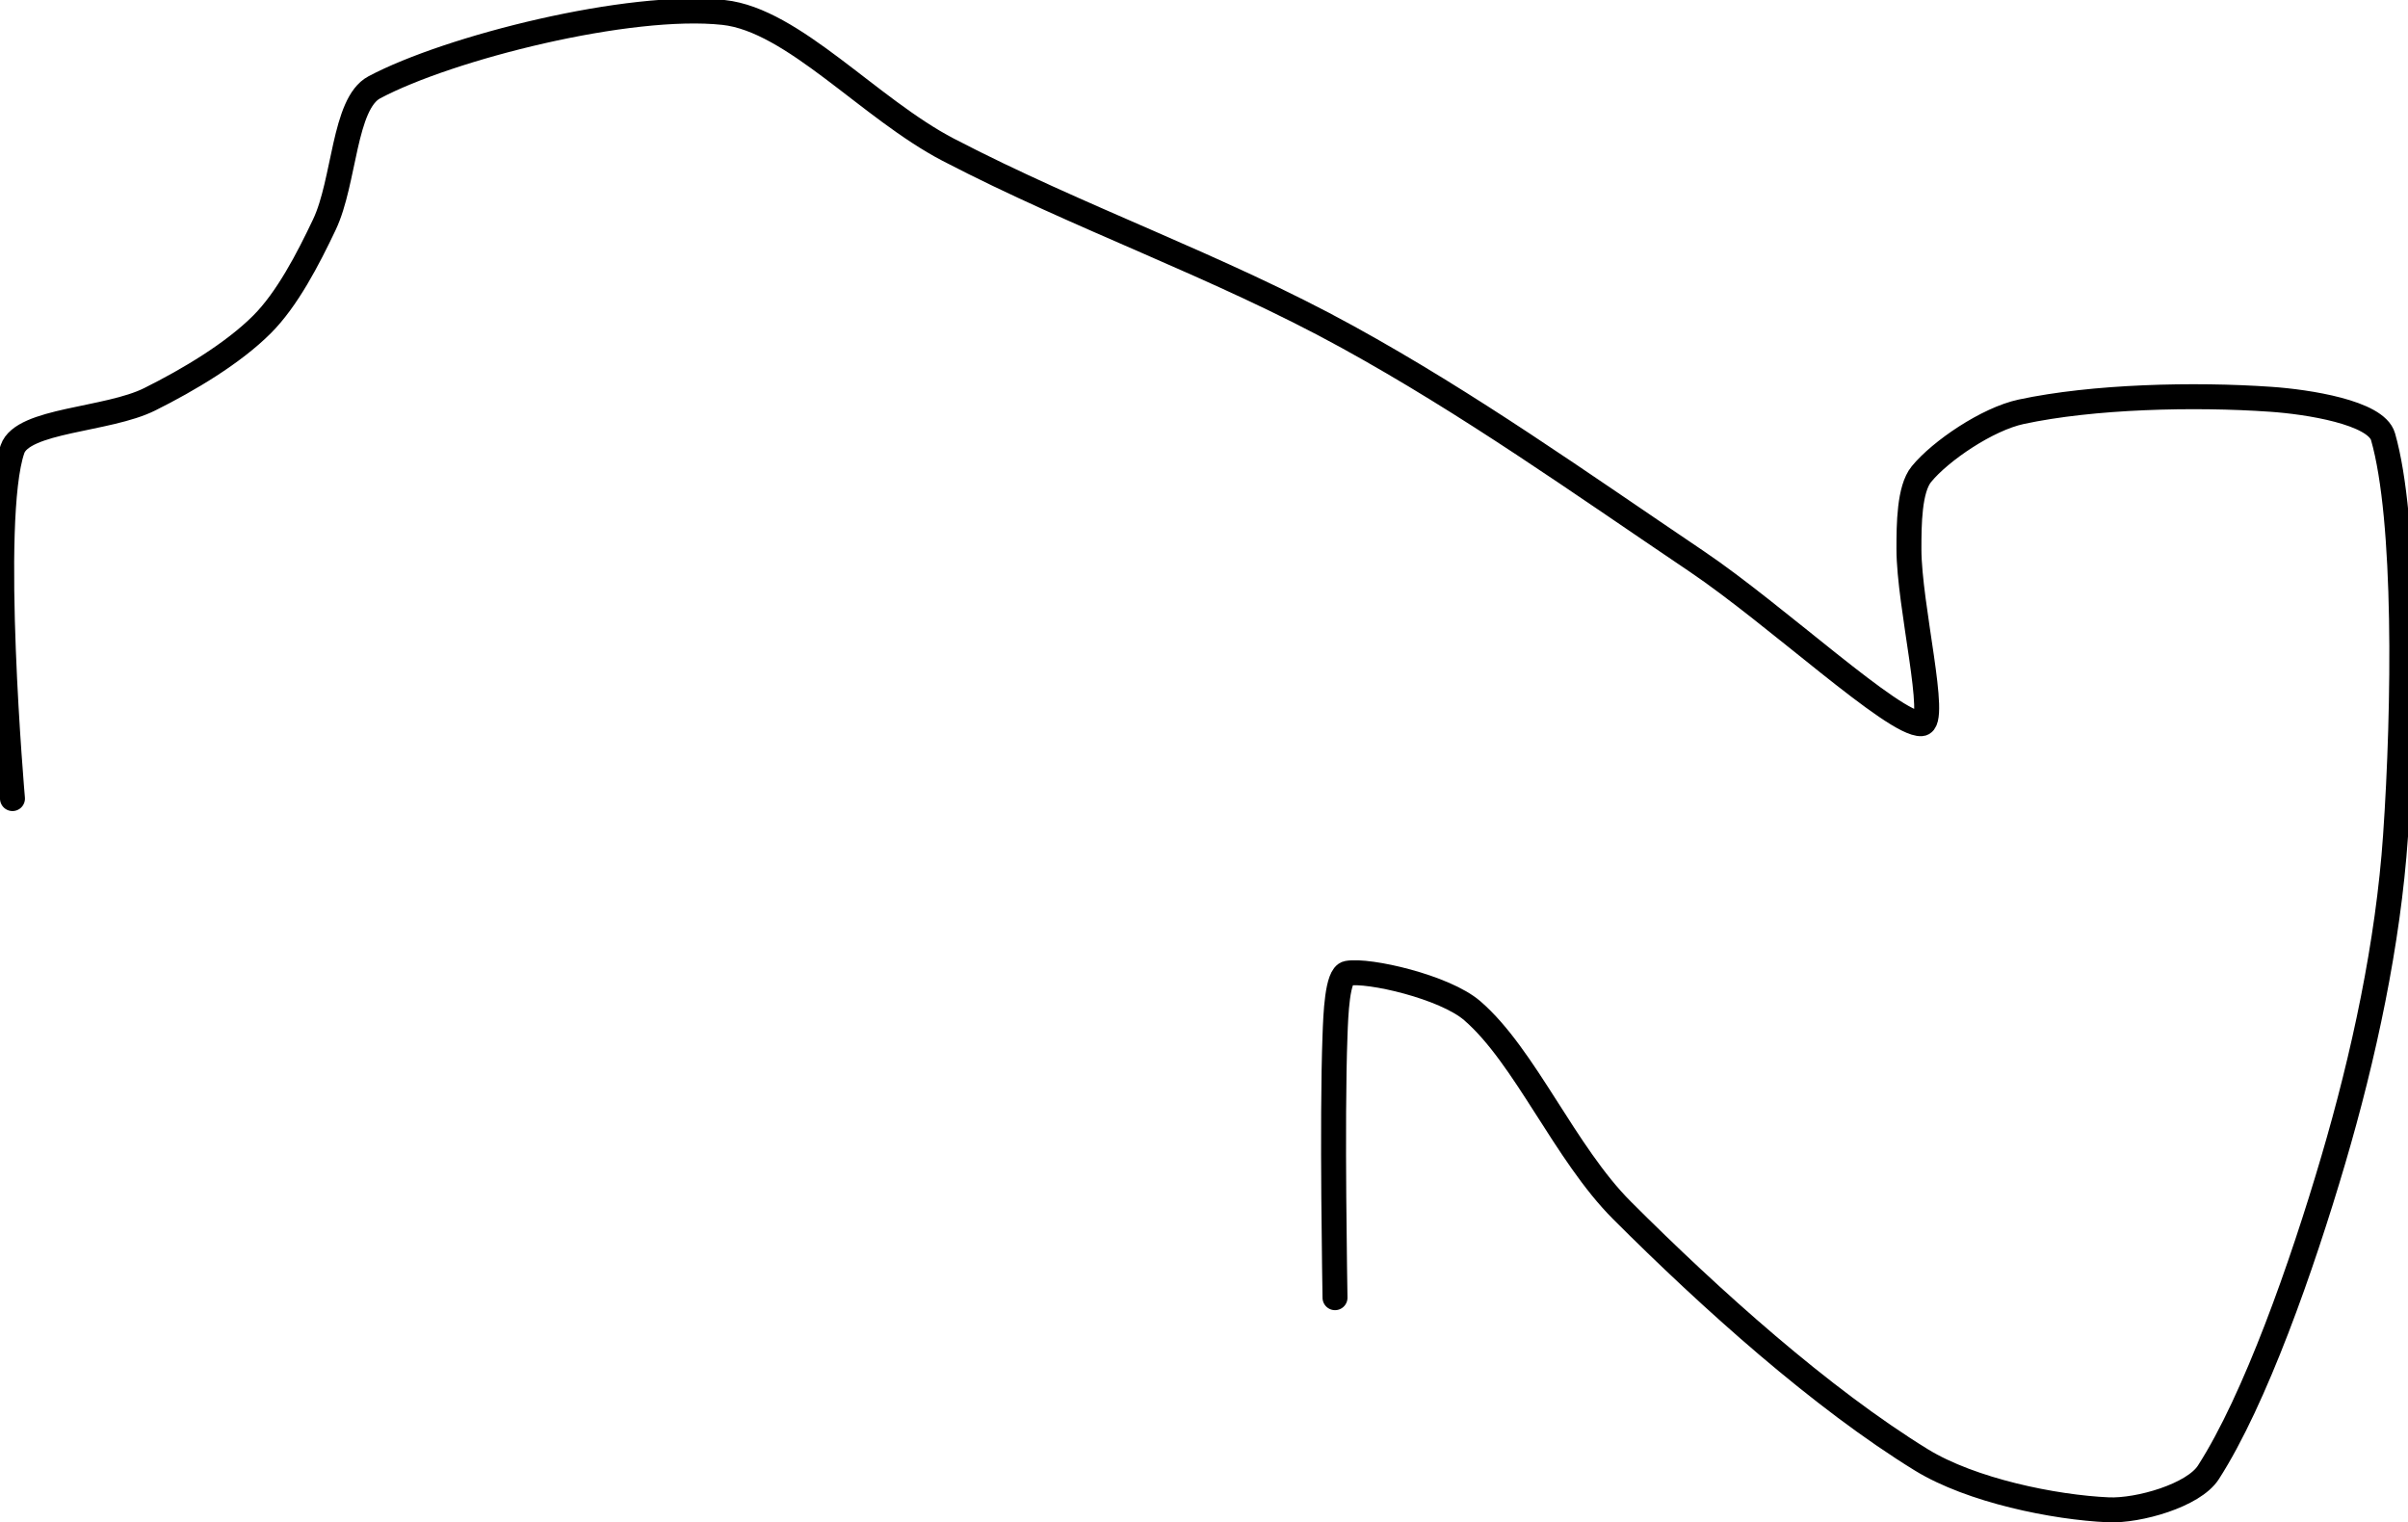 <?xml version="1.0" encoding="UTF-8" standalone="no"?><!DOCTYPE svg PUBLIC "-//W3C//DTD SVG 1.1//EN" "http://www.w3.org/Graphics/SVG/1.1/DTD/svg11.dtd"><svg xmlns="http://www.w3.org/2000/svg" version="1.1" width="193" height="122"><path fill="none" stroke="#000000" stroke-width="2" stroke-linecap="round" stroke-linejoin="round" d="M 107 104 c 0 -0.37 -0.26 -14.12 0 -21 c 0.06 -1.67 0.17 -4.85 1 -5 c 1.69 -0.31 7.79 1.09 10 3 c 4.23 3.65 7.42 11.42 12 16 c 7.16 7.16 15.97 15.06 24 20 c 3.99 2.45 10.64 3.81 15 4 c 2.4 0.1 6.81 -1.15 8 -3 c 3.75 -5.83 7.5 -16.51 10 -25 c 2.46 -8.35 4.41 -17.41 5 -26 c 0.72 -10.39 0.89 -25.4 -1 -32 c -0.56 -1.96 -6.08 -2.8 -9 -3 c -6.16 -0.43 -14.26 -0.23 -20 1 c -2.71 0.58 -6.47 3.13 -8 5 c -0.98 1.2 -1 4.03 -1 6 c 0 4.54 2.36 13.92 1 14 c -2.16 0.13 -11.67 -8.73 -18 -13 c -9.49 -6.4 -18.22 -12.62 -28 -18 c -10.38 -5.71 -21.41 -9.49 -32 -15 c -6.32 -3.29 -12.43 -10.4 -18 -11 c -7.55 -0.82 -22 2.81 -28 6 c -2.45 1.3 -2.36 7.54 -4 11 c -1.32 2.78 -2.98 5.98 -5 8 c -2.32 2.32 -5.87 4.44 -9 6 c -3.39 1.69 -10.19 1.63 -11 4 c -1.95 5.66 0 28 0 28"/></svg>